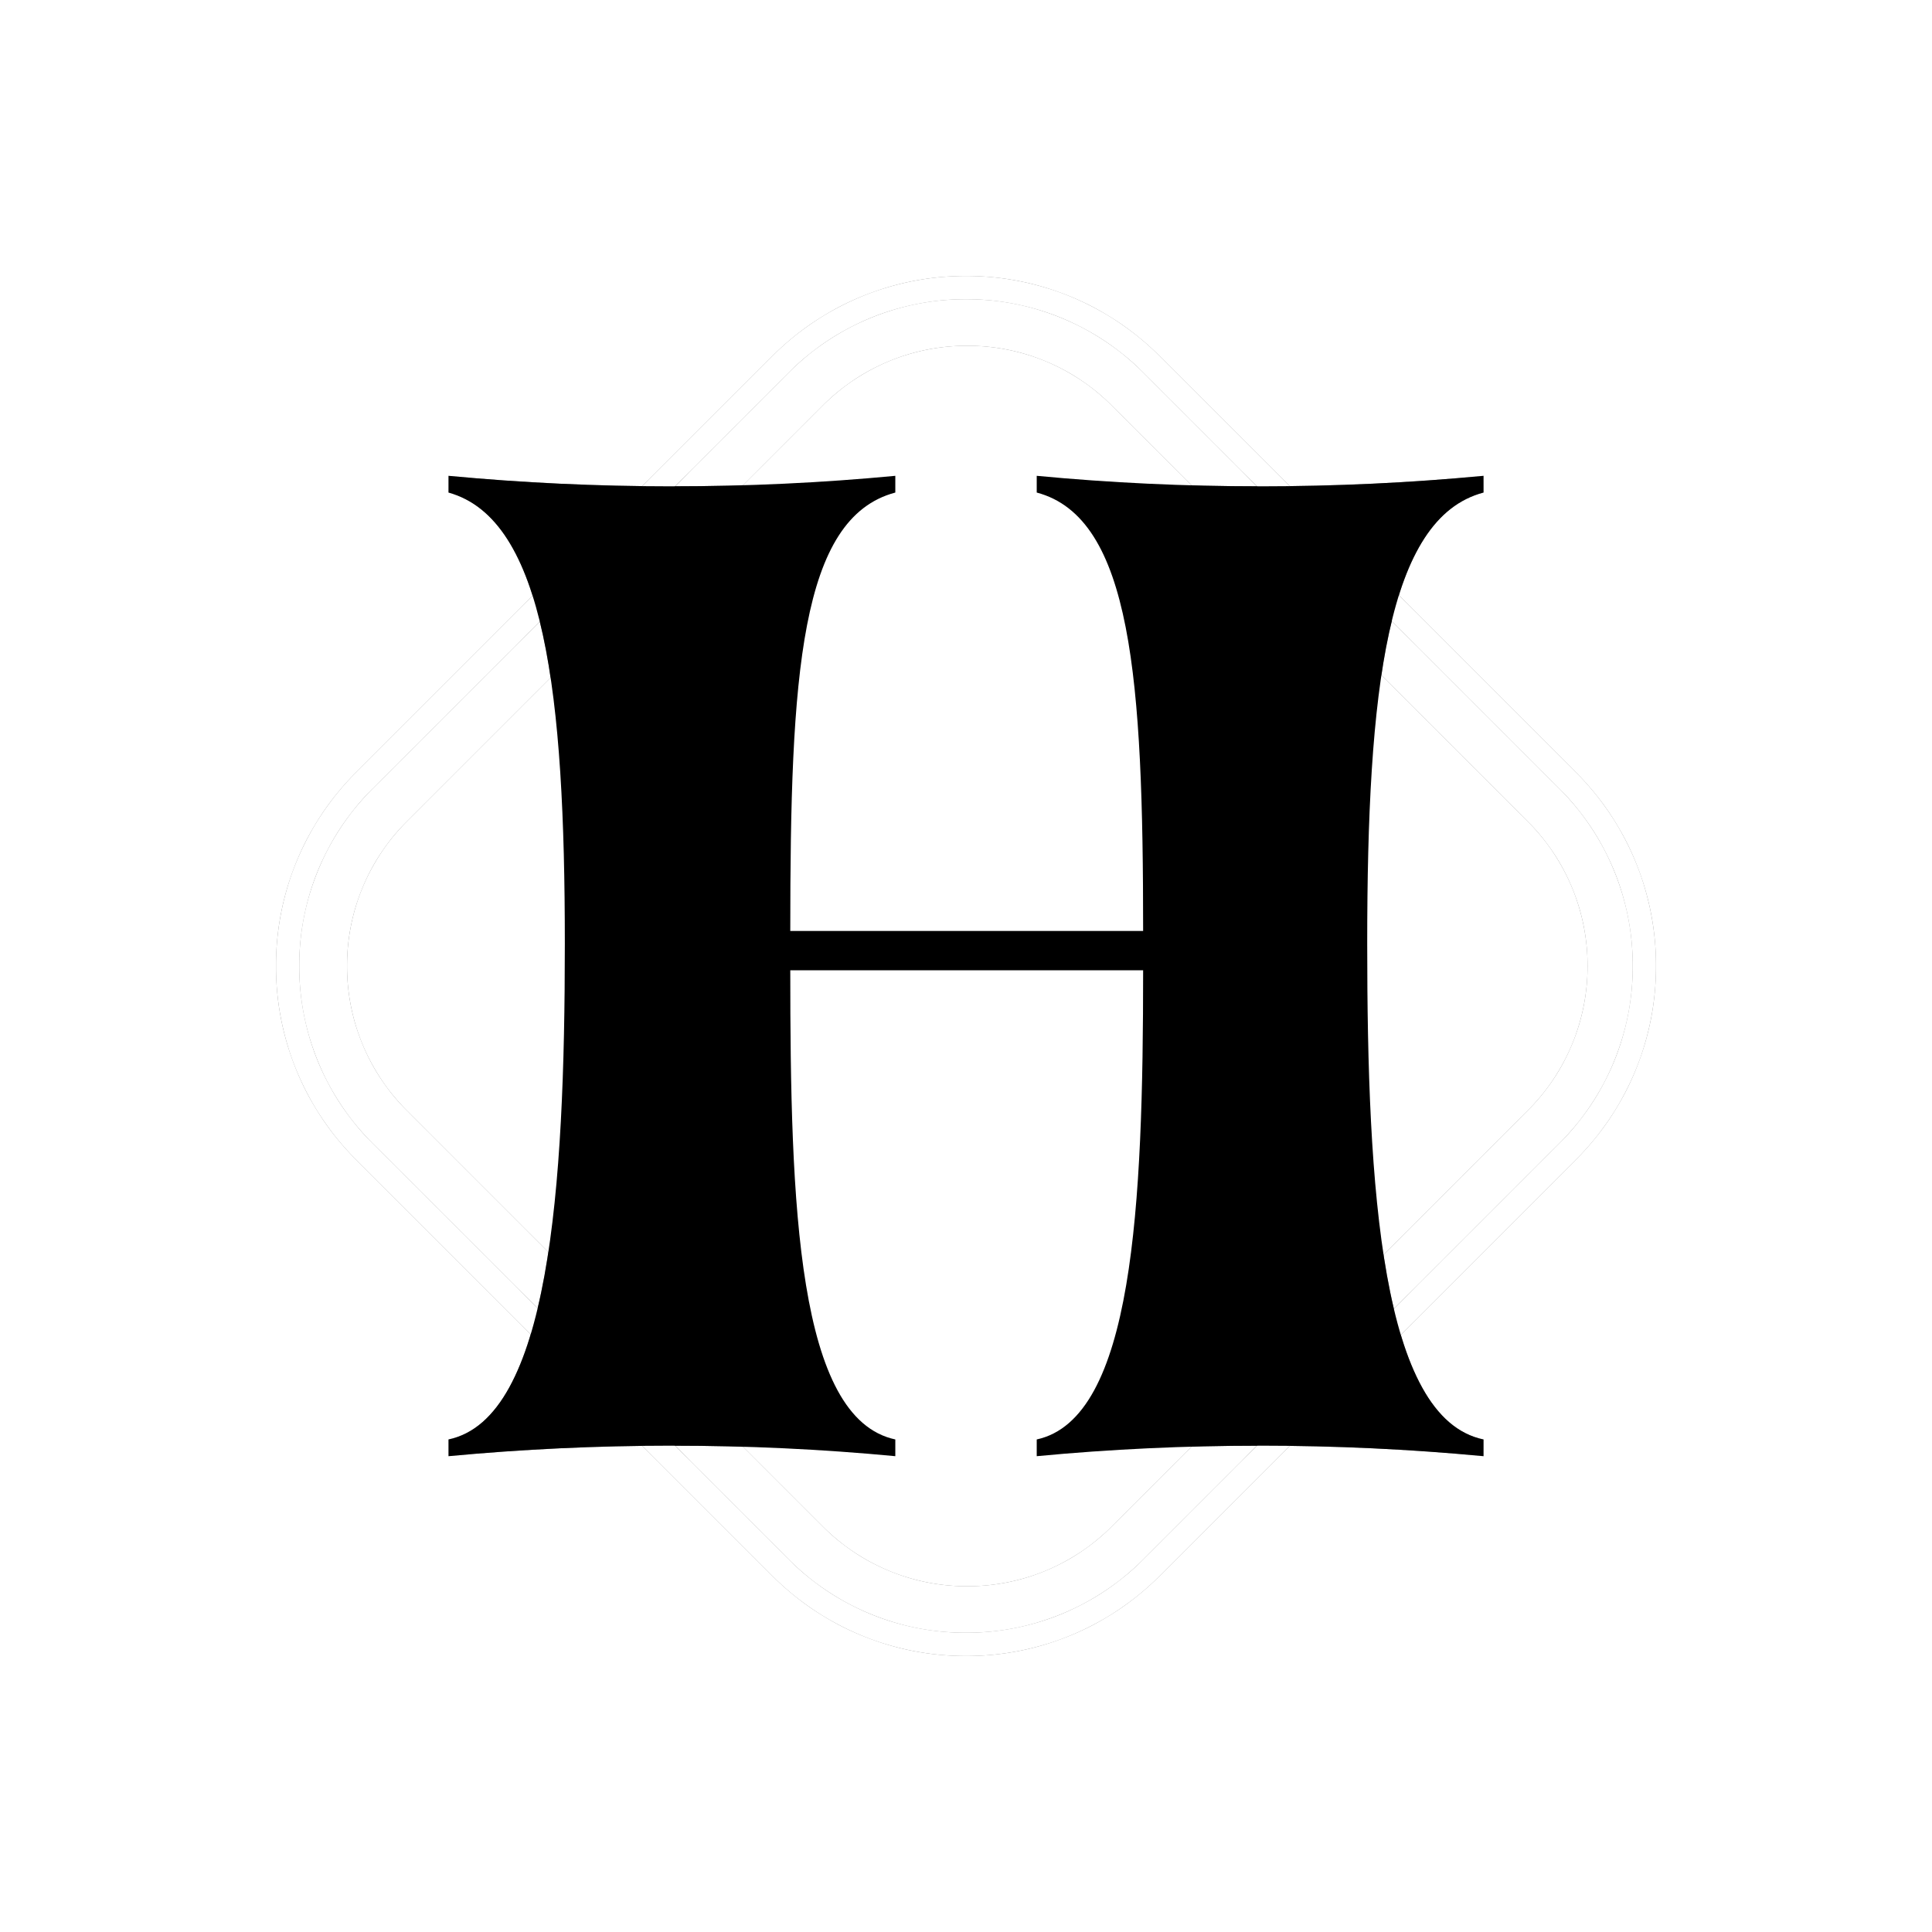 <svg data-v-0dd9719b="" version="1.0" xmlns="http://www.w3.org/2000/svg" xmlns:xlink="http://www.w3.org/1999/xlink" width="100%" height="100%" viewBox="0 0 140 140" preserveAspectRatio="xMidYMid meet" color-interpolation-filters="sRGB" style="margin: auto;"> <rect data-v-0dd9719b="" x="0" y="0" width="100%" height="100%" fill="#ffffff" fill-opacity="1" class="background"></rect> <!----> <g data-v-0dd9719b="" fill="#333" class="icon-text-wrapper icon-svg-group iconsvg" transform="translate(20, 20)"><g fill="#333" class="iconsvg-imagesvg icon_container"><rect fill="#333" fill-opacity="0" stroke-width="2" x="0" y="0" width="100" height="100" class="image-rect"></rect> <svg viewBox="0 0 60 60.001" x="0" y="0" width="100" height="100" class="image-svg-svg bn" style="overflow: visible;"><g hollow-target="iconBnFill" mask="url(#4105cd49-d745-4853-b9ce-e22bd8b3b1a6)"><g><svg viewBox="-0 -0 64.999 65" xmlns="http://www.w3.org/2000/svg" style="overflow: visible;" width="60" height="60.001" x="0" y="0" filtersec="colorsf2004051012" filter="url(#SkZP9531BISPsjoC9-EY3)"><g transform="scale(1, 1) skewX(0)"><g fill="#000" fill-rule="evenodd"><path d="M32.56 61.715a9.574 9.574 0 0 1-6.811-2.821L6.166 39.31a9.571 9.571 0 0 1-2.82-6.81 9.571 9.571 0 0 1 2.82-6.81L25.748 6.106a9.57 9.57 0 0 1 6.811-2.82 9.57 9.57 0 0 1 6.811 2.82L58.955 25.69a9.57 9.57 0 0 1 2.82 6.81 9.571 9.571 0 0 1-2.82 6.81L39.37 58.894a9.572 9.572 0 0 1-6.811 2.82"></path><path d="M32.5 1.095a11.745 11.745 0 0 0-8.36 3.463L4.558 24.14A11.744 11.744 0 0 0 1.095 32.5a11.743 11.743 0 0 0 3.462 8.36l19.584 19.582a11.745 11.745 0 0 0 8.359 3.462 11.743 11.743 0 0 0 8.36-3.462L60.441 40.86a11.743 11.743 0 0 0 3.462-8.36 11.744 11.744 0 0 0-3.462-8.359L40.86 4.558a11.744 11.744 0 0 0-8.36-3.463M32.5 65a12.834 12.834 0 0 1-9.132-3.784L3.782 41.634A12.835 12.835 0 0 1 0 32.5a12.832 12.832 0 0 1 3.784-9.133L23.366 3.784A12.832 12.832 0 0 1 32.499 0a12.83 12.83 0 0 1 9.134 3.784l19.583 19.583a12.832 12.832 0 0 1 3.783 9.132 12.83 12.83 0 0 1-3.783 9.134L41.633 61.217A12.832 12.832 0 0 1 32.5 65"></path></g></g><defs><filter id="SkZP9531BISPsjoC9-EY3"><feColorMatrix type="matrix" values="0 0 0 0 0.199  0 0 0 0 0.199  0 0 0 0 0.199  0 0 0 1 0"></feColorMatrix></filter></defs></svg></g> <g filter="url(#colors699278038)"><svg xmlns="http://www.w3.org/2000/svg" xmlns:xlink="http://www.w3.org/1999/xlink" viewBox="0 0 53.208 50.4" width="45" height="45.001" x="7.5" y="7.5" class="image-svg-letter"><path transform="translate(-0.72 50.4)" d="M0.72 0C8.28-0.72 16.13-0.72 23.69 0L23.69-0.86C18.65-1.94 18.29-12.89 18.29-24.98L36.43-24.98C36.43-12.89 35.93-1.94 30.96-0.86L30.96 0C38.52-0.72 46.37-0.72 53.93 0L53.93-0.86C48.67-1.94 47.95-13.75 47.95-26.35C47.95-39.38 48.96-48.24 53.93-49.54L53.93-50.40C46.37-49.68 38.52-49.68 30.96-50.40L30.96-49.54C35.86-48.24 36.43-39.89 36.43-27.00L18.29-27.00C18.29-40.18 18.79-48.24 23.69-49.54L23.69-50.40C16.13-49.68 8.28-49.68 0.72-50.40L0.72-49.54C5.69-48.17 6.70-39.10 6.70-26.35C6.70-13.75 5.90-1.94 0.72-0.86Z"></path></svg></g></g><mask id="4105cd49-d745-4853-b9ce-e22bd8b3b1a6"><g fill="white"><svg viewBox="-0 -0 64.999 65" xmlns="http://www.w3.org/2000/svg" style="overflow: visible;" width="60" height="60.001" x="0" y="0" filtersec="colorsf2004051012"><g transform="scale(1, 1) skewX(0)"><g fill-rule="evenodd"><path d="M32.56 61.715a9.574 9.574 0 0 1-6.811-2.821L6.166 39.31a9.571 9.571 0 0 1-2.82-6.81 9.571 9.571 0 0 1 2.82-6.81L25.748 6.106a9.57 9.57 0 0 1 6.811-2.82 9.57 9.57 0 0 1 6.811 2.82L58.955 25.69a9.57 9.57 0 0 1 2.82 6.81 9.571 9.571 0 0 1-2.82 6.81L39.37 58.894a9.572 9.572 0 0 1-6.811 2.82"></path><path d="M32.5 1.095a11.745 11.745 0 0 0-8.36 3.463L4.558 24.14A11.744 11.744 0 0 0 1.095 32.5a11.743 11.743 0 0 0 3.462 8.36l19.584 19.582a11.745 11.745 0 0 0 8.359 3.462 11.743 11.743 0 0 0 8.36-3.462L60.441 40.86a11.743 11.743 0 0 0 3.462-8.36 11.744 11.744 0 0 0-3.462-8.359L40.86 4.558a11.744 11.744 0 0 0-8.36-3.463M32.5 65a12.834 12.834 0 0 1-9.132-3.784L3.782 41.634A12.835 12.835 0 0 1 0 32.5a12.832 12.832 0 0 1 3.784-9.133L23.366 3.784A12.832 12.832 0 0 1 32.499 0a12.83 12.83 0 0 1 9.134 3.784l19.583 19.583a12.832 12.832 0 0 1 3.783 9.132 12.83 12.83 0 0 1-3.783 9.134L41.633 61.217A12.832 12.832 0 0 1 32.5 65"></path></g></g><defs></defs></svg></g> <g fill="black"><svg xmlns="http://www.w3.org/2000/svg" xmlns:xlink="http://www.w3.org/1999/xlink" viewBox="0 0 53.208 50.4" width="45" height="45.001" x="7.5" y="7.5" class="image-svg-letter"><path transform="translate(-0.72 50.4)" d="M0.72 0C8.28-0.72 16.13-0.72 23.69 0L23.69-0.86C18.65-1.94 18.29-12.89 18.29-24.98L36.43-24.98C36.43-12.89 35.93-1.94 30.96-0.86L30.96 0C38.52-0.72 46.37-0.72 53.93 0L53.93-0.86C48.67-1.94 47.95-13.75 47.95-26.35C47.95-39.38 48.96-48.24 53.93-49.54L53.93-50.40C46.37-49.68 38.52-49.68 30.96-50.40L30.96-49.54C35.86-48.24 36.43-39.89 36.43-27.00L18.29-27.00C18.29-40.18 18.79-48.24 23.69-49.54L23.69-50.40C16.13-49.68 8.28-49.68 0.72-50.40L0.72-49.54C5.69-48.17 6.70-39.10 6.70-26.35C6.70-13.75 5.90-1.94 0.72-0.86Z"></path></svg></g></mask></svg> <defs><filter id="colors699278038"><feColorMatrix type="matrix" values="0 0 0 0 0.199  0 0 0 0 0.199  0 0 0 0 0.199  0 0 0 1 0" class="icon-fecolormatrix"></feColorMatrix></filter> <filter id="colorsf2004051012"><feColorMatrix type="matrix" values="0 0 0 0 0.996  0 0 0 0 0.996  0 0 0 0 0.996  0 0 0 1 0" class="icon-fecolormatrix"></feColorMatrix></filter> <filter id="colorsb6917215133"><feColorMatrix type="matrix" values="0 0 0 0 0  0 0 0 0 0  0 0 0 0 0  0 0 0 1 0" class="icon-fecolormatrix"></feColorMatrix></filter></defs></g> <g transform="translate(50,107)"><g data-gra="path-name" fill-rule="" class="tp-name iconsvg-namesvg"><g transform="scale(1)"><g><path d="" transform="translate(0, 0)"></path></g> <!----> <!----> <!----> <!----> <!----> <!----> <!----></g></g> <!----></g></g><defs v-gra="od"></defs></svg>
